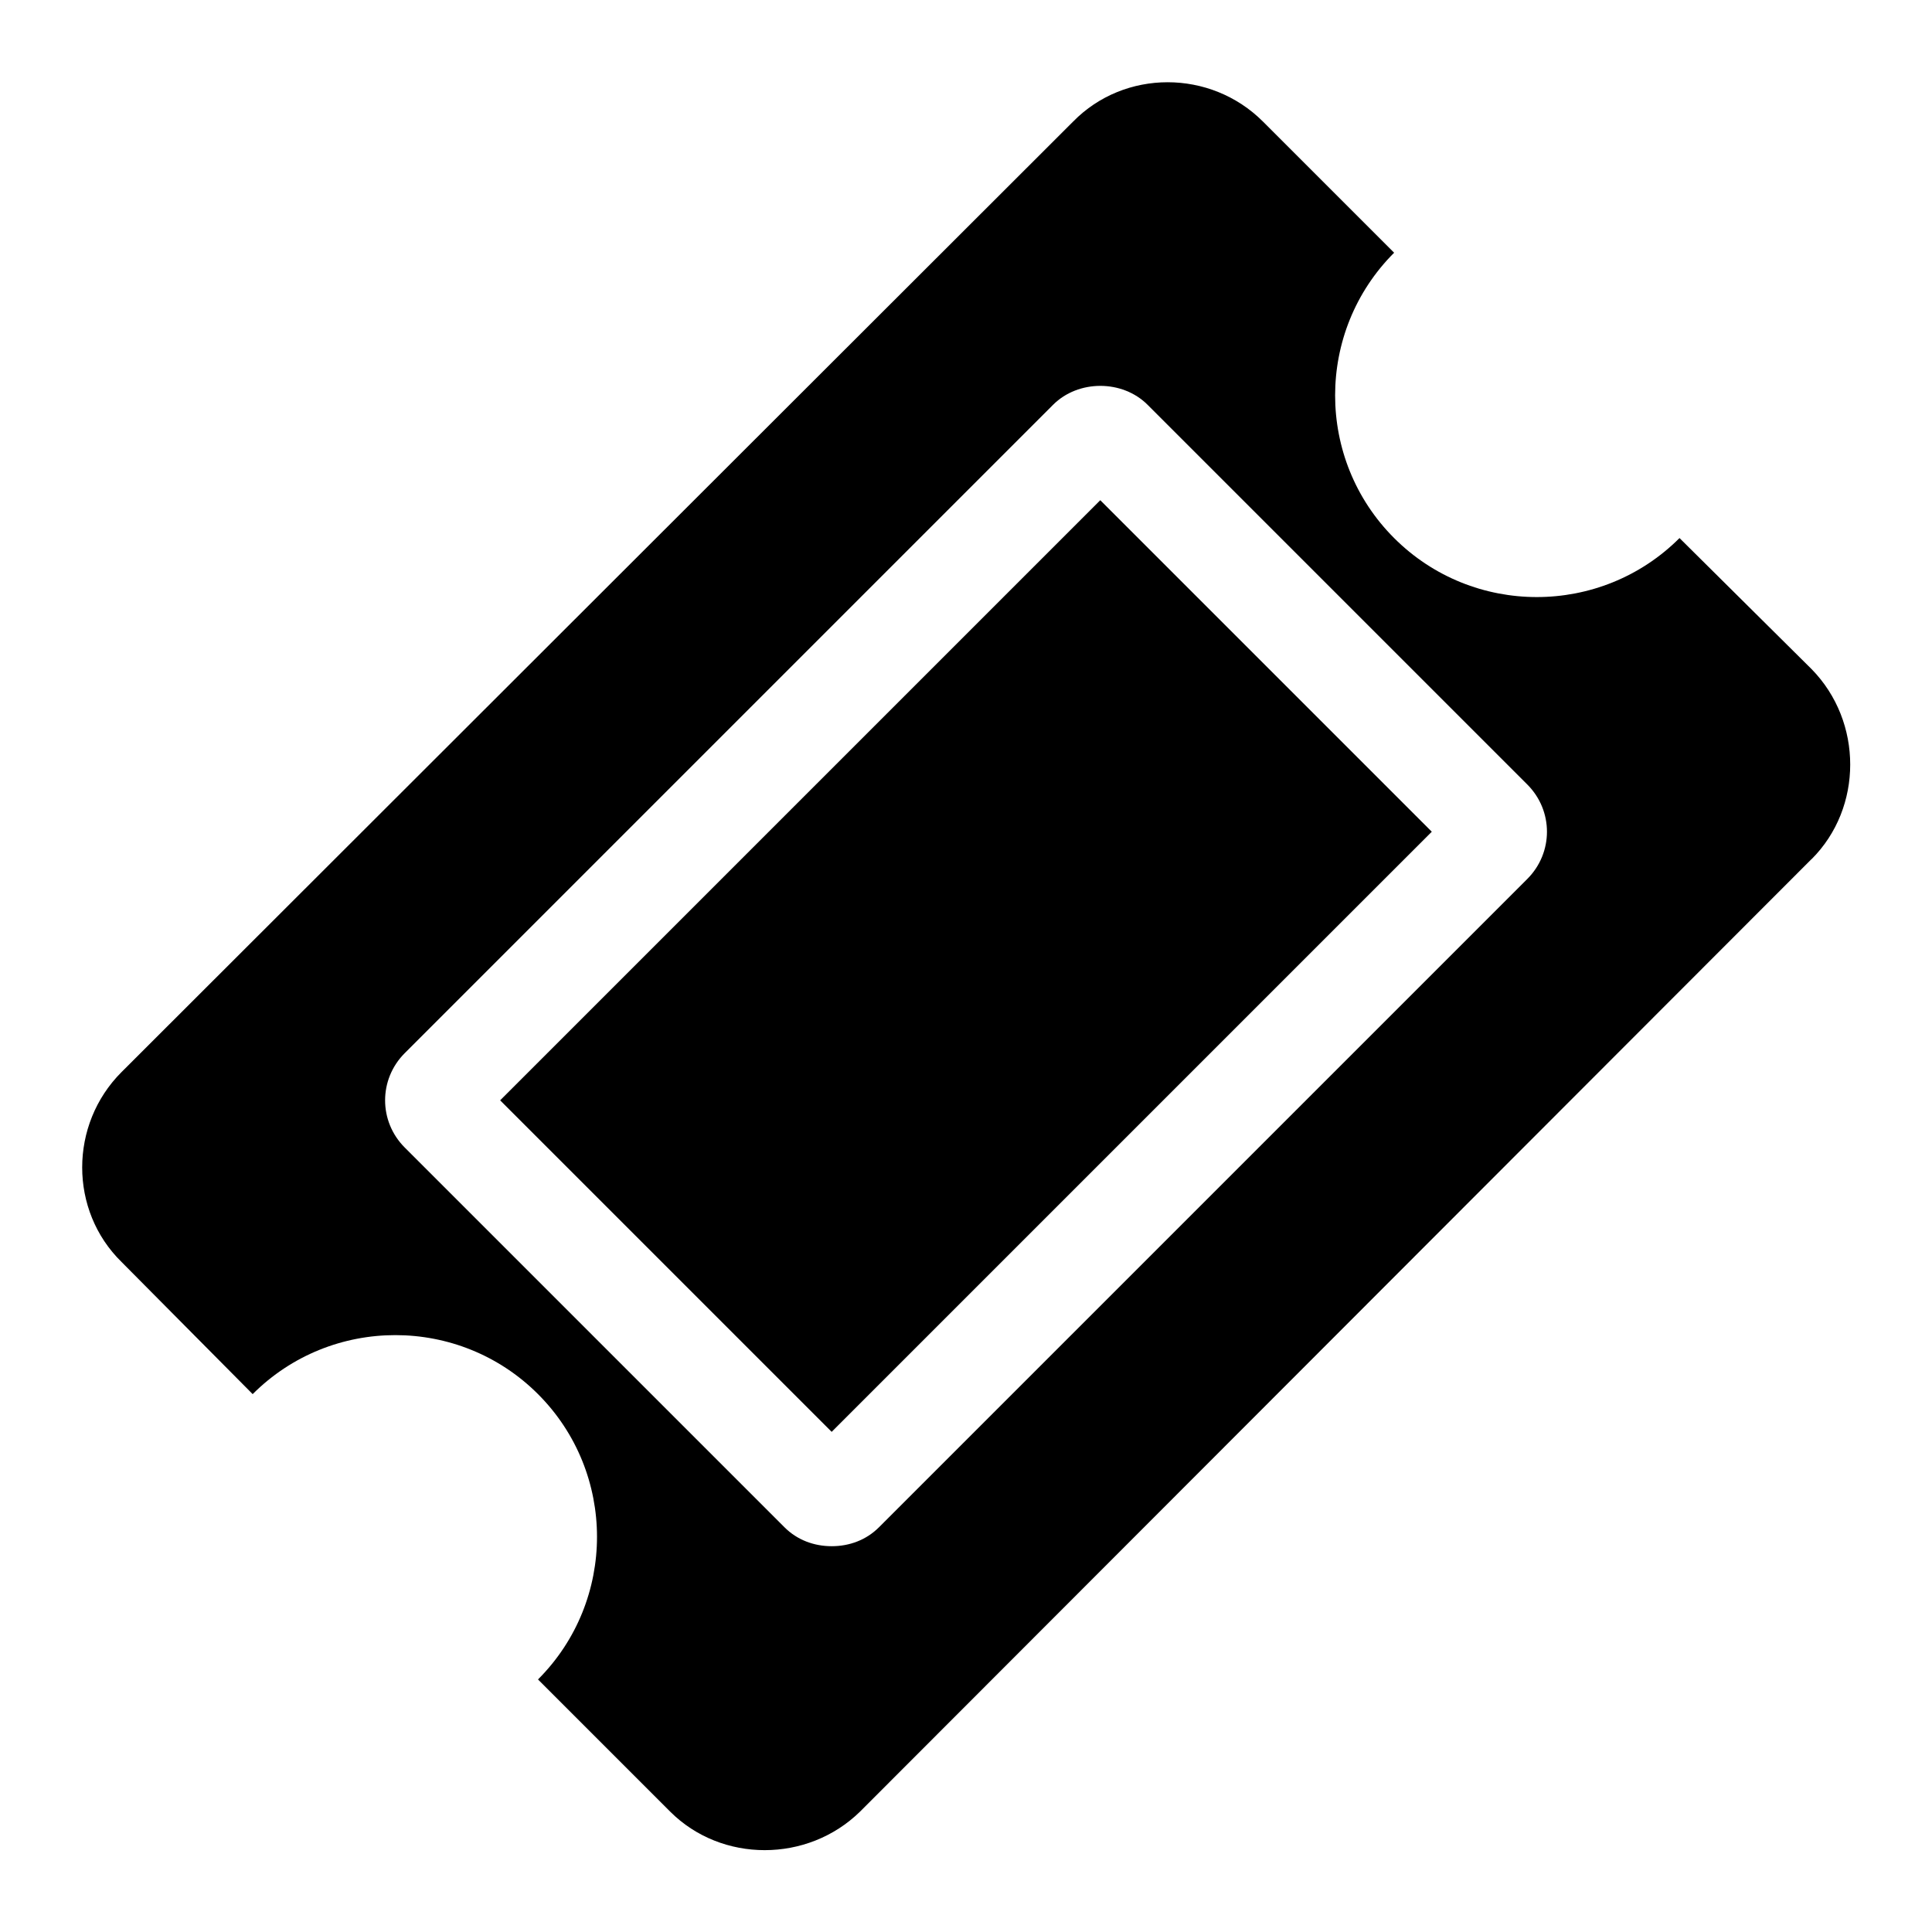 <?xml version="1.0" encoding="utf-8"?>
<!-- Generated by IcoMoon.io -->
<!DOCTYPE svg PUBLIC "-//W3C//DTD SVG 1.1//EN" "http://www.w3.org/Graphics/SVG/1.1/DTD/svg11.dtd">
<svg version="1.1" xmlns="http://www.w3.org/2000/svg" xmlns:xlink="http://www.w3.org/1999/xlink" width="32" height="32" viewBox="0 0 32 32">
<path d="M18.224 8.285l5.491 5.491-9.94 9.94-5.491-5.491zM14.558 25.297l10.739-10.739c0.434-0.434 0.434-1.13 0-1.564l-6.29-6.29c-0.417-0.417-1.147-0.417-1.564 0l-10.739 10.739c-0.434 0.434-0.434 1.13 0 1.564l6.29 6.29c0.209 0.209 0.487 0.313 0.782 0.313s0.573-0.104 0.782-0.313zM30.006 14.228l-15.761 15.778c-0.869 0.851-2.294 0.851-3.145 0l-2.189-2.189c1.303-1.303 1.303-3.423 0-4.726s-3.423-1.303-4.726 0l-2.172-2.189c-0.869-0.851-0.869-2.276 0-3.145l15.761-15.743c0.851-0.869 2.276-0.869 3.145 0l2.172 2.172c-1.303 1.303-1.303 3.423 0 4.726s3.423 1.303 4.727 0l2.189 2.172c0.851 0.869 0.851 2.294 0 3.145z"></path>
</svg>
